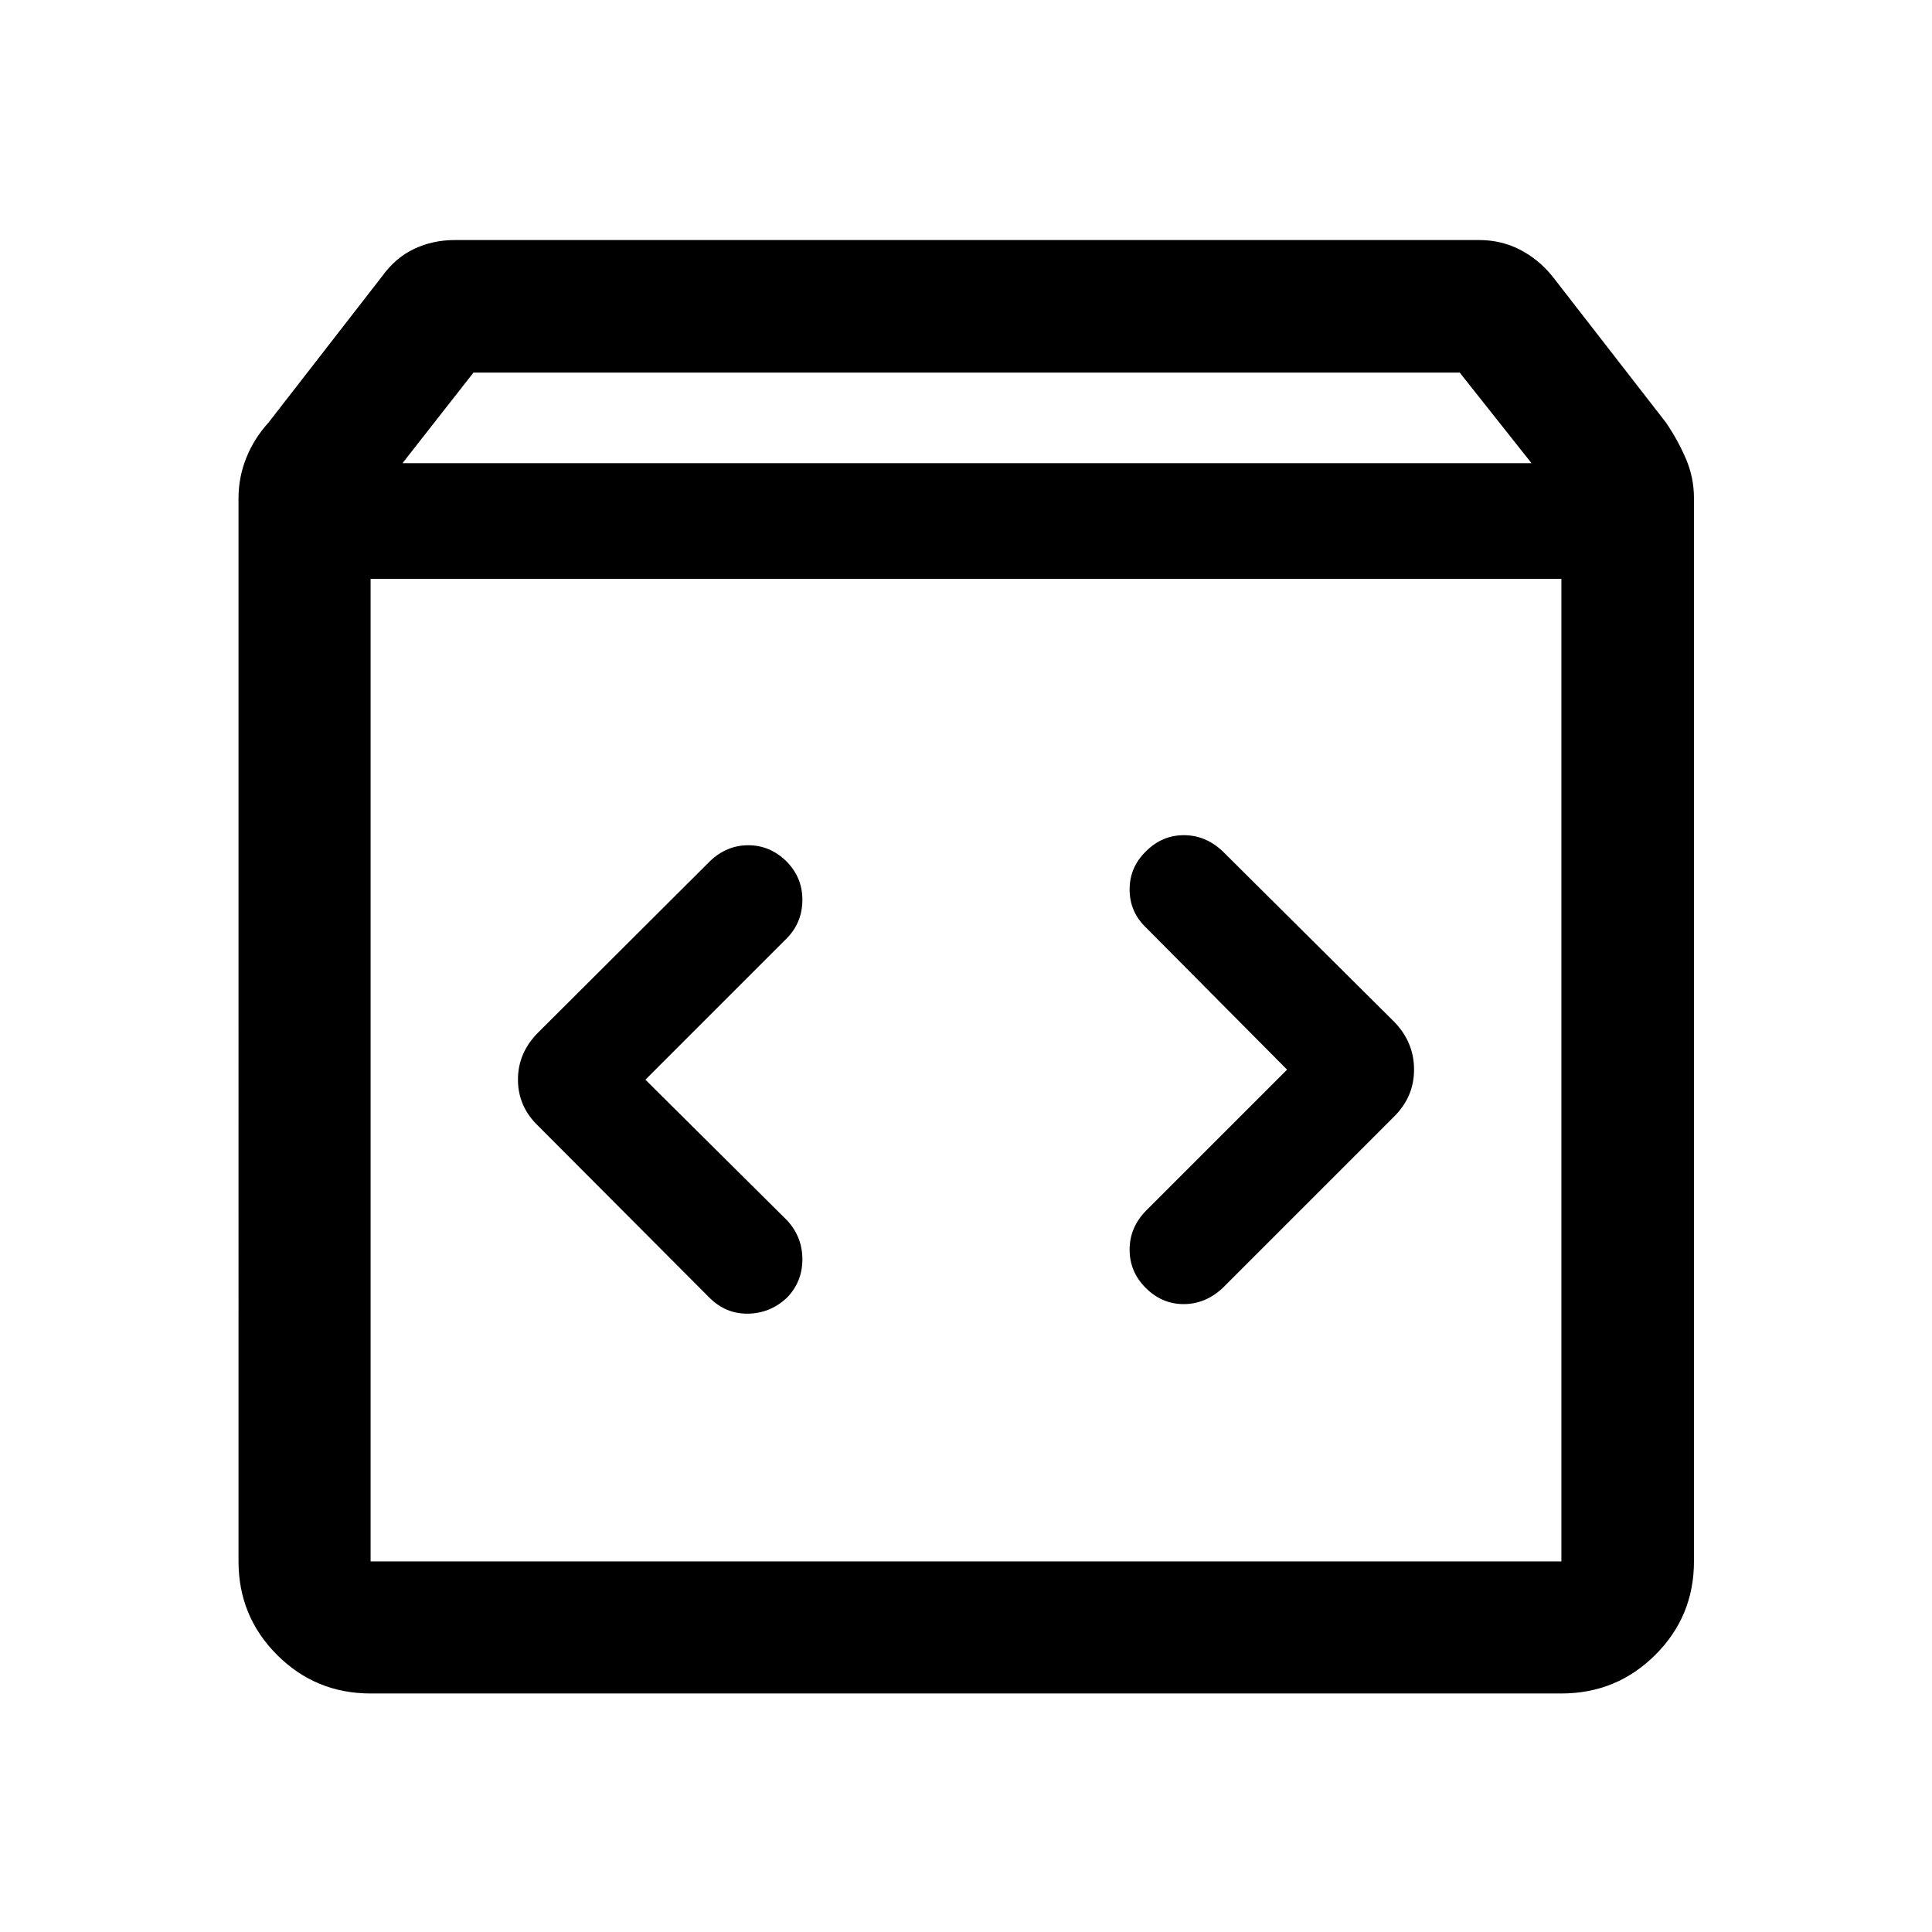 <svg xmlns="http://www.w3.org/2000/svg" height="48" viewBox="0 -960 960 960" width="48"><path d="M184.15-118.52q-27.32 0-46.47-19.16-19.16-19.15-19.16-46.47V-712.5q0-10.36 3.86-19.99 3.86-9.64 11.08-17.58l56.5-72.76q6.67-9.19 15.91-13.54t20.13-4.35h509q10.89 0 20.13 4.72 9.24 4.72 16.15 13.17l56.5 72.76q5.72 8.35 9.83 17.78 4.11 9.44 4.11 19.79v528.35q0 27.32-19.23 46.47-19.23 19.16-46.64 19.16h-591.7ZM200-729.85h561l-35.67-45H235.26l-35.26 45Zm-15.85 545.7h591.7v-488.2h-591.7v488.2ZM639.54-428.5l-70 70q-8.24 8.35-8.24 19.42 0 11.08 8.04 19.08 8.03 8 18.82 8 10.8 0 19.38-8l85.27-85.27q9.82-9.81 9.82-23.27 0-13.46-9.7-23.57L607.54-537q-8.47-8-19.27-8-10.79 0-18.73 7.91-8.24 7.92-8.24 19.08 0 11.16 8.24 19.01l70 70.5Zm-318.84 5 70.5-70.5q7.5-7.85 7.5-18.92 0-11.08-7.92-19.08-8.15-8-18.97-8-10.83 0-19.11 8l-85.13 84.89q-10.2 10.1-10.2 23.56 0 13.46 10.2 23.16L352.7-315q8.17 8 19.21 7.75 11.05-.25 19.29-8.09 7.5-7.85 7.5-18.91t-7.5-19.25l-70.5-70ZM184.15-184.15v-488.2 488.2Z"/></svg>